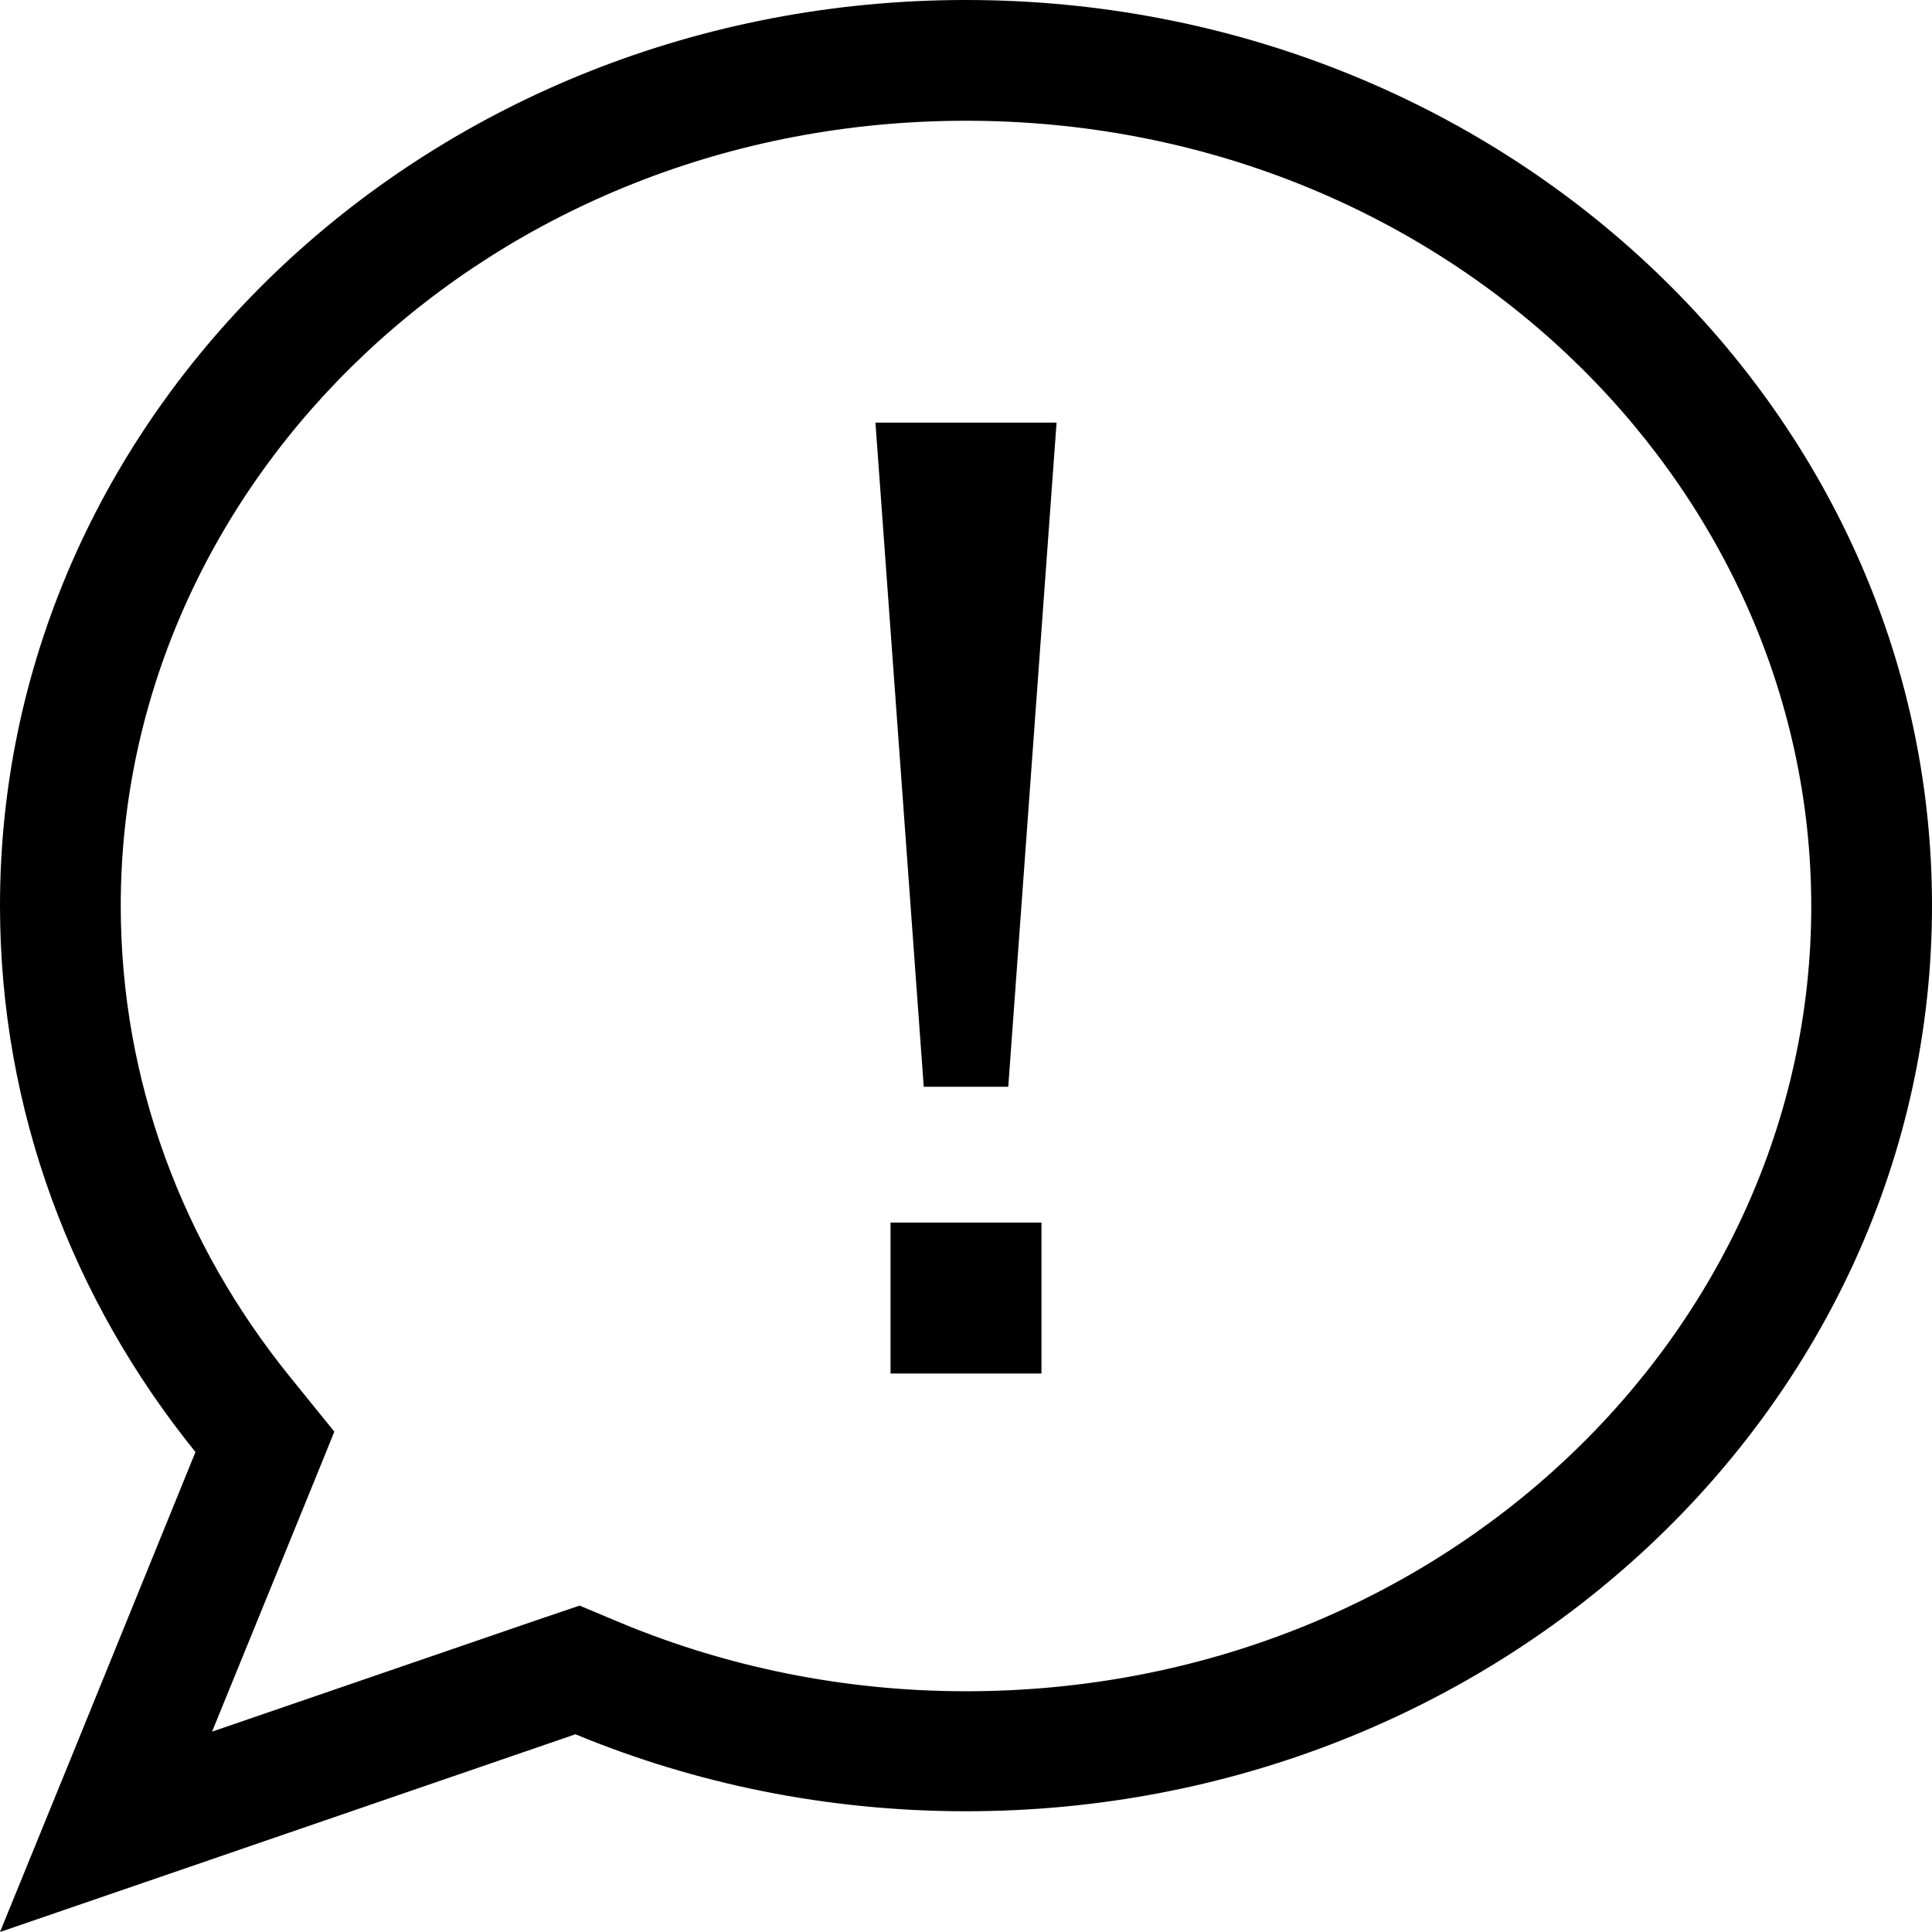 <svg fill="currentColor" xmlns="http://www.w3.org/2000/svg" viewBox="0 0 512 512"><!--! Font Awesome Pro 7.0.1 by @fontawesome - https://fontawesome.com License - https://fontawesome.com/license (Commercial License) Copyright 2025 Fonticons, Inc. --><path fill="currentColor" d="M256 0C397.4 0 512 107.5 512 240S397.4 480 256 480C219.2 480 184.1 472.7 152.5 459.6 65.6 489.5 14.8 506.9 0 512 7.4 493.9 24.7 451.5 51.8 384.8 19.3 344.6 0 294.4 0 240 0 107.5 114.6 0 256 0zm0 32c-125.7 0-224 95-224 208 0 46.6 16.5 89.8 44.7 124.7l11.9 14.7c-1.7 4.3-12.5 30.7-32.4 79.5l85.9-29.5 11.5-3.9 11.2 4.7c27.8 11.5 58.7 18 91.2 18 125.7 0 224-95 224-208S381.7 32 256 32zm20 332l-40 0 0-40 40 0 0 40zm-8.8-76l-22.4 0-12.8-176 48 0-12.8 176z"/></svg>